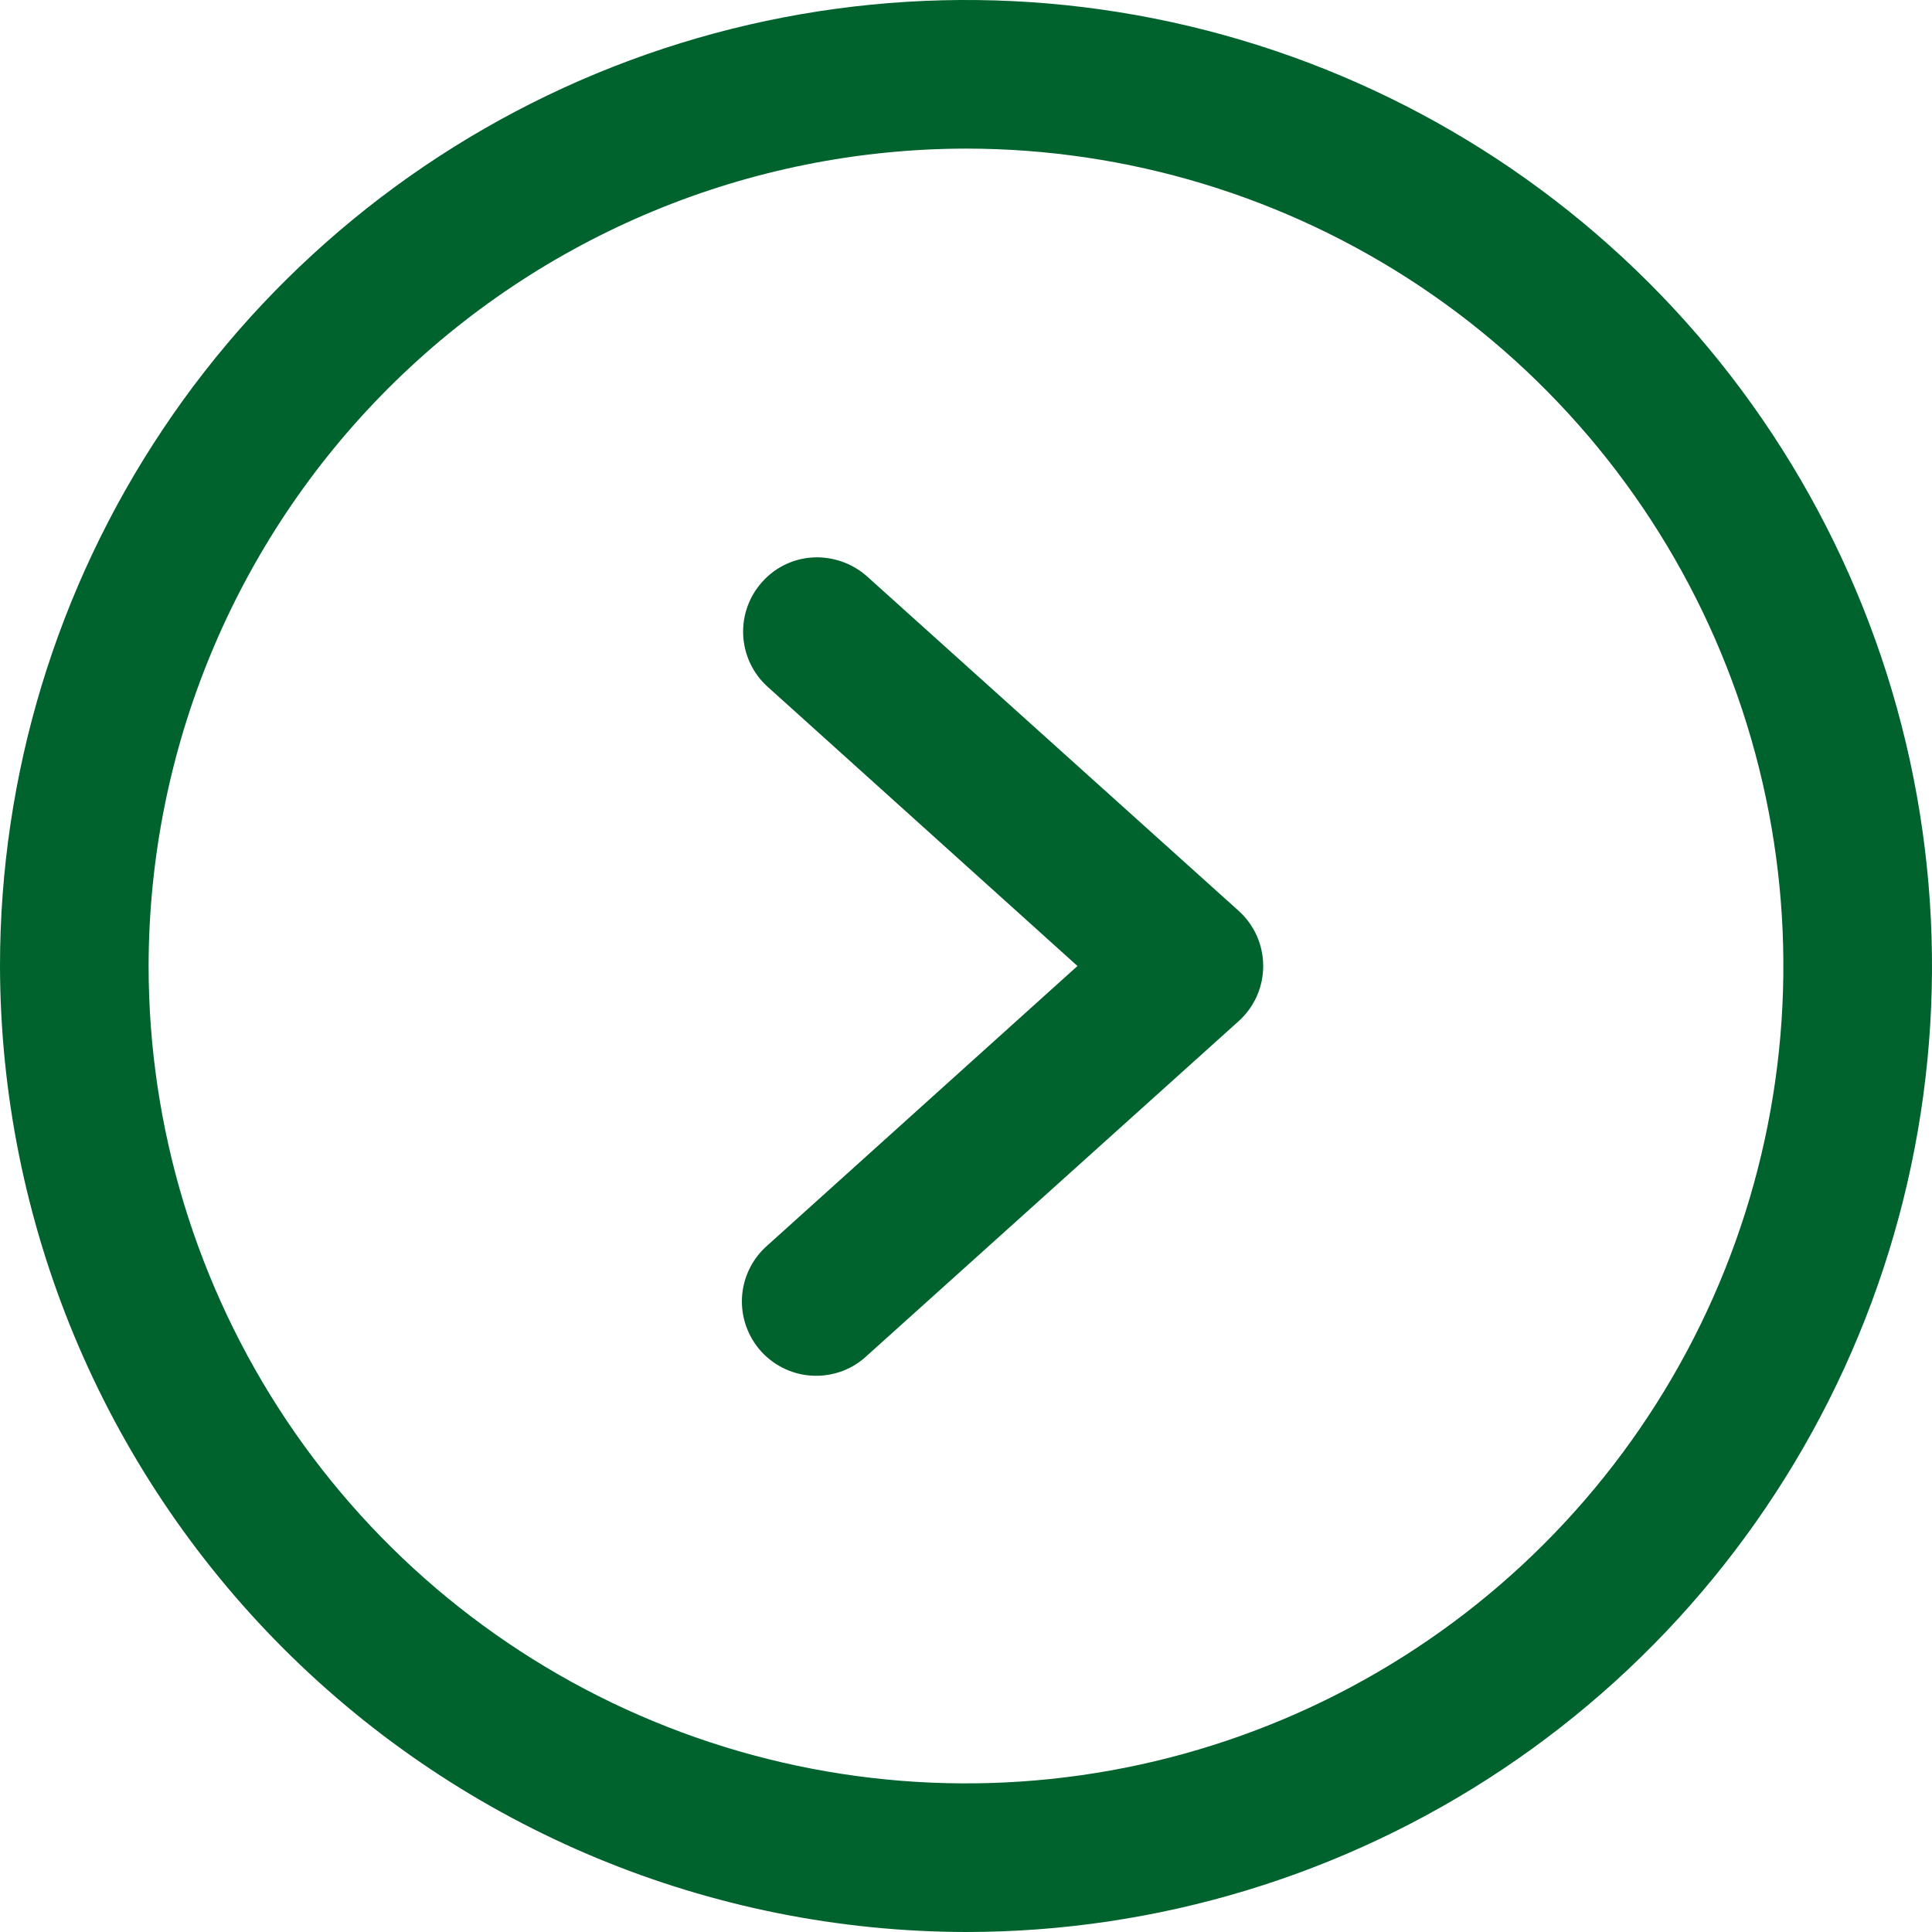 <svg width="36" height="36" viewBox="0 0 36 36" fill="none" xmlns="http://www.w3.org/2000/svg">
<path d="M18 36C21.56 36 25.04 34.944 28 32.967C30.96 30.989 33.267 28.177 34.63 24.888C35.992 21.599 36.349 17.98 35.654 14.488C34.96 10.997 33.245 7.789 30.728 5.272C28.211 2.755 25.003 1.04 21.512 0.346C18.02 -0.349 14.401 0.008 11.112 1.37C7.823 2.733 5.011 5.04 3.034 8C1.056 10.96 1.88484e-06 14.44 1.57361e-06 18C0.009 22.771 1.909 27.344 5.282 30.718C8.656 34.092 13.229 35.991 18 36ZM18 2.769C21.012 2.769 23.957 3.663 26.462 5.336C28.966 7.01 30.919 9.388 32.071 12.171C33.224 14.954 33.526 18.017 32.938 20.971C32.35 23.926 30.9 26.64 28.77 28.77C26.64 30.9 23.926 32.35 20.971 32.938C18.017 33.526 14.954 33.224 12.171 32.071C9.388 30.919 7.01 28.966 5.336 26.462C3.663 23.957 2.769 21.012 2.769 18C2.774 13.962 4.38 10.091 7.235 7.235C10.091 4.38 13.962 2.774 18 2.769ZM14.296 23.21L20.077 18L14.296 12.79C14.025 12.543 13.864 12.197 13.848 11.83C13.832 11.464 13.962 11.105 14.21 10.835C14.339 10.692 14.496 10.578 14.672 10.501C14.848 10.423 15.039 10.384 15.231 10.385C15.576 10.388 15.909 10.517 16.165 10.748L23.088 16.979C23.23 17.109 23.343 17.266 23.421 17.442C23.498 17.618 23.538 17.808 23.538 18C23.538 18.192 23.498 18.382 23.421 18.558C23.343 18.734 23.23 18.891 23.088 19.021L16.165 25.252C16.032 25.379 15.875 25.479 15.703 25.545C15.53 25.61 15.347 25.641 15.162 25.635C14.978 25.629 14.797 25.586 14.63 25.509C14.462 25.432 14.312 25.322 14.187 25.186C14.063 25.05 13.967 24.89 13.905 24.717C13.843 24.543 13.816 24.359 13.826 24.175C13.836 23.991 13.883 23.811 13.964 23.645C14.044 23.479 14.158 23.331 14.296 23.21Z" fill="#00622D"/>
</svg>
